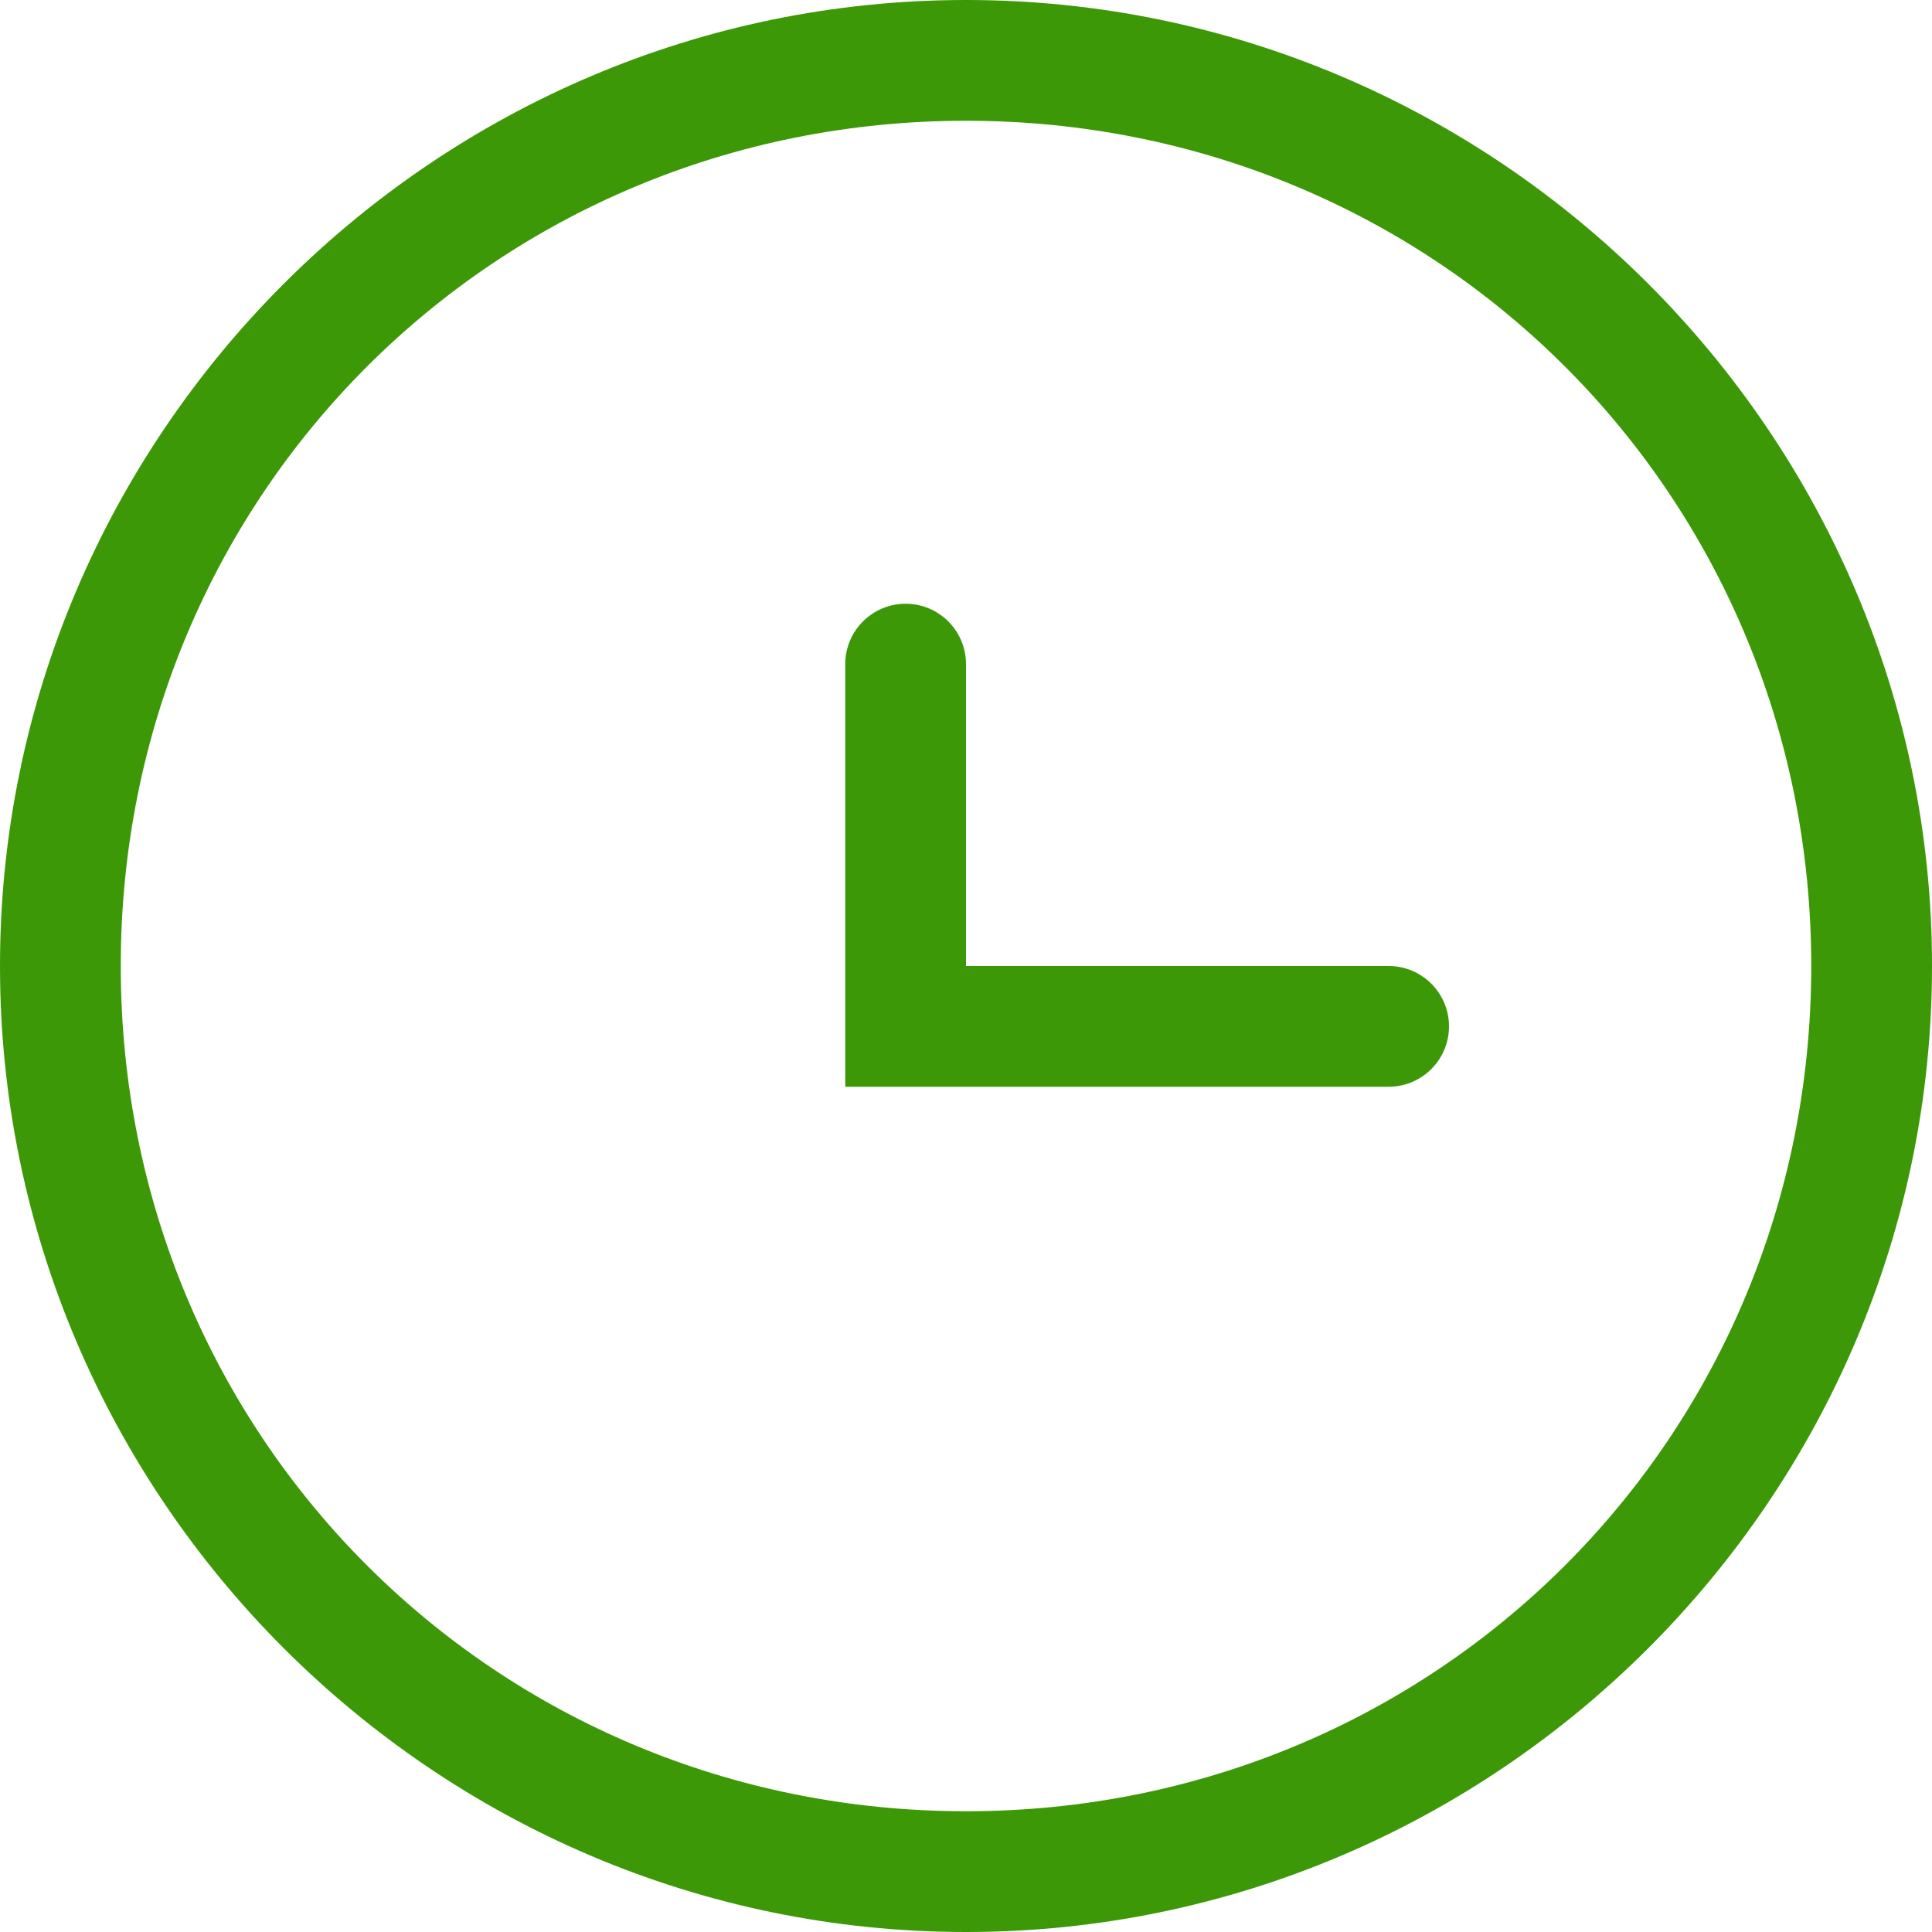 
<svg viewBox='0 0 16 16' fill='none' xmlns='http://www.w3.org/2000/svg'>
    <path d='M8 0C3.6 0 0 3.6 0 8C0 12.4 3.6 16 8 16C12.4 16 16 12.4 16 8C16 3.6 12.4 0 8 0ZM8 15C4.1 15 1 11.9 1 8C1 4.1 4.1 1 8 1C11.9 1 15 4.1 15 8C15 11.9 11.9 15 8 15Z' fill='#3C9806'/>
    <path d='M8 5.5C8 5.224 7.776 5 7.5 5C7.224 5 7 5.224 7 5.5V9H11.5C11.776 9 12 8.776 12 8.5C12 8.224 11.776 8 11.5 8H8V5.5Z' fill='#3C9806'/>
</svg>
